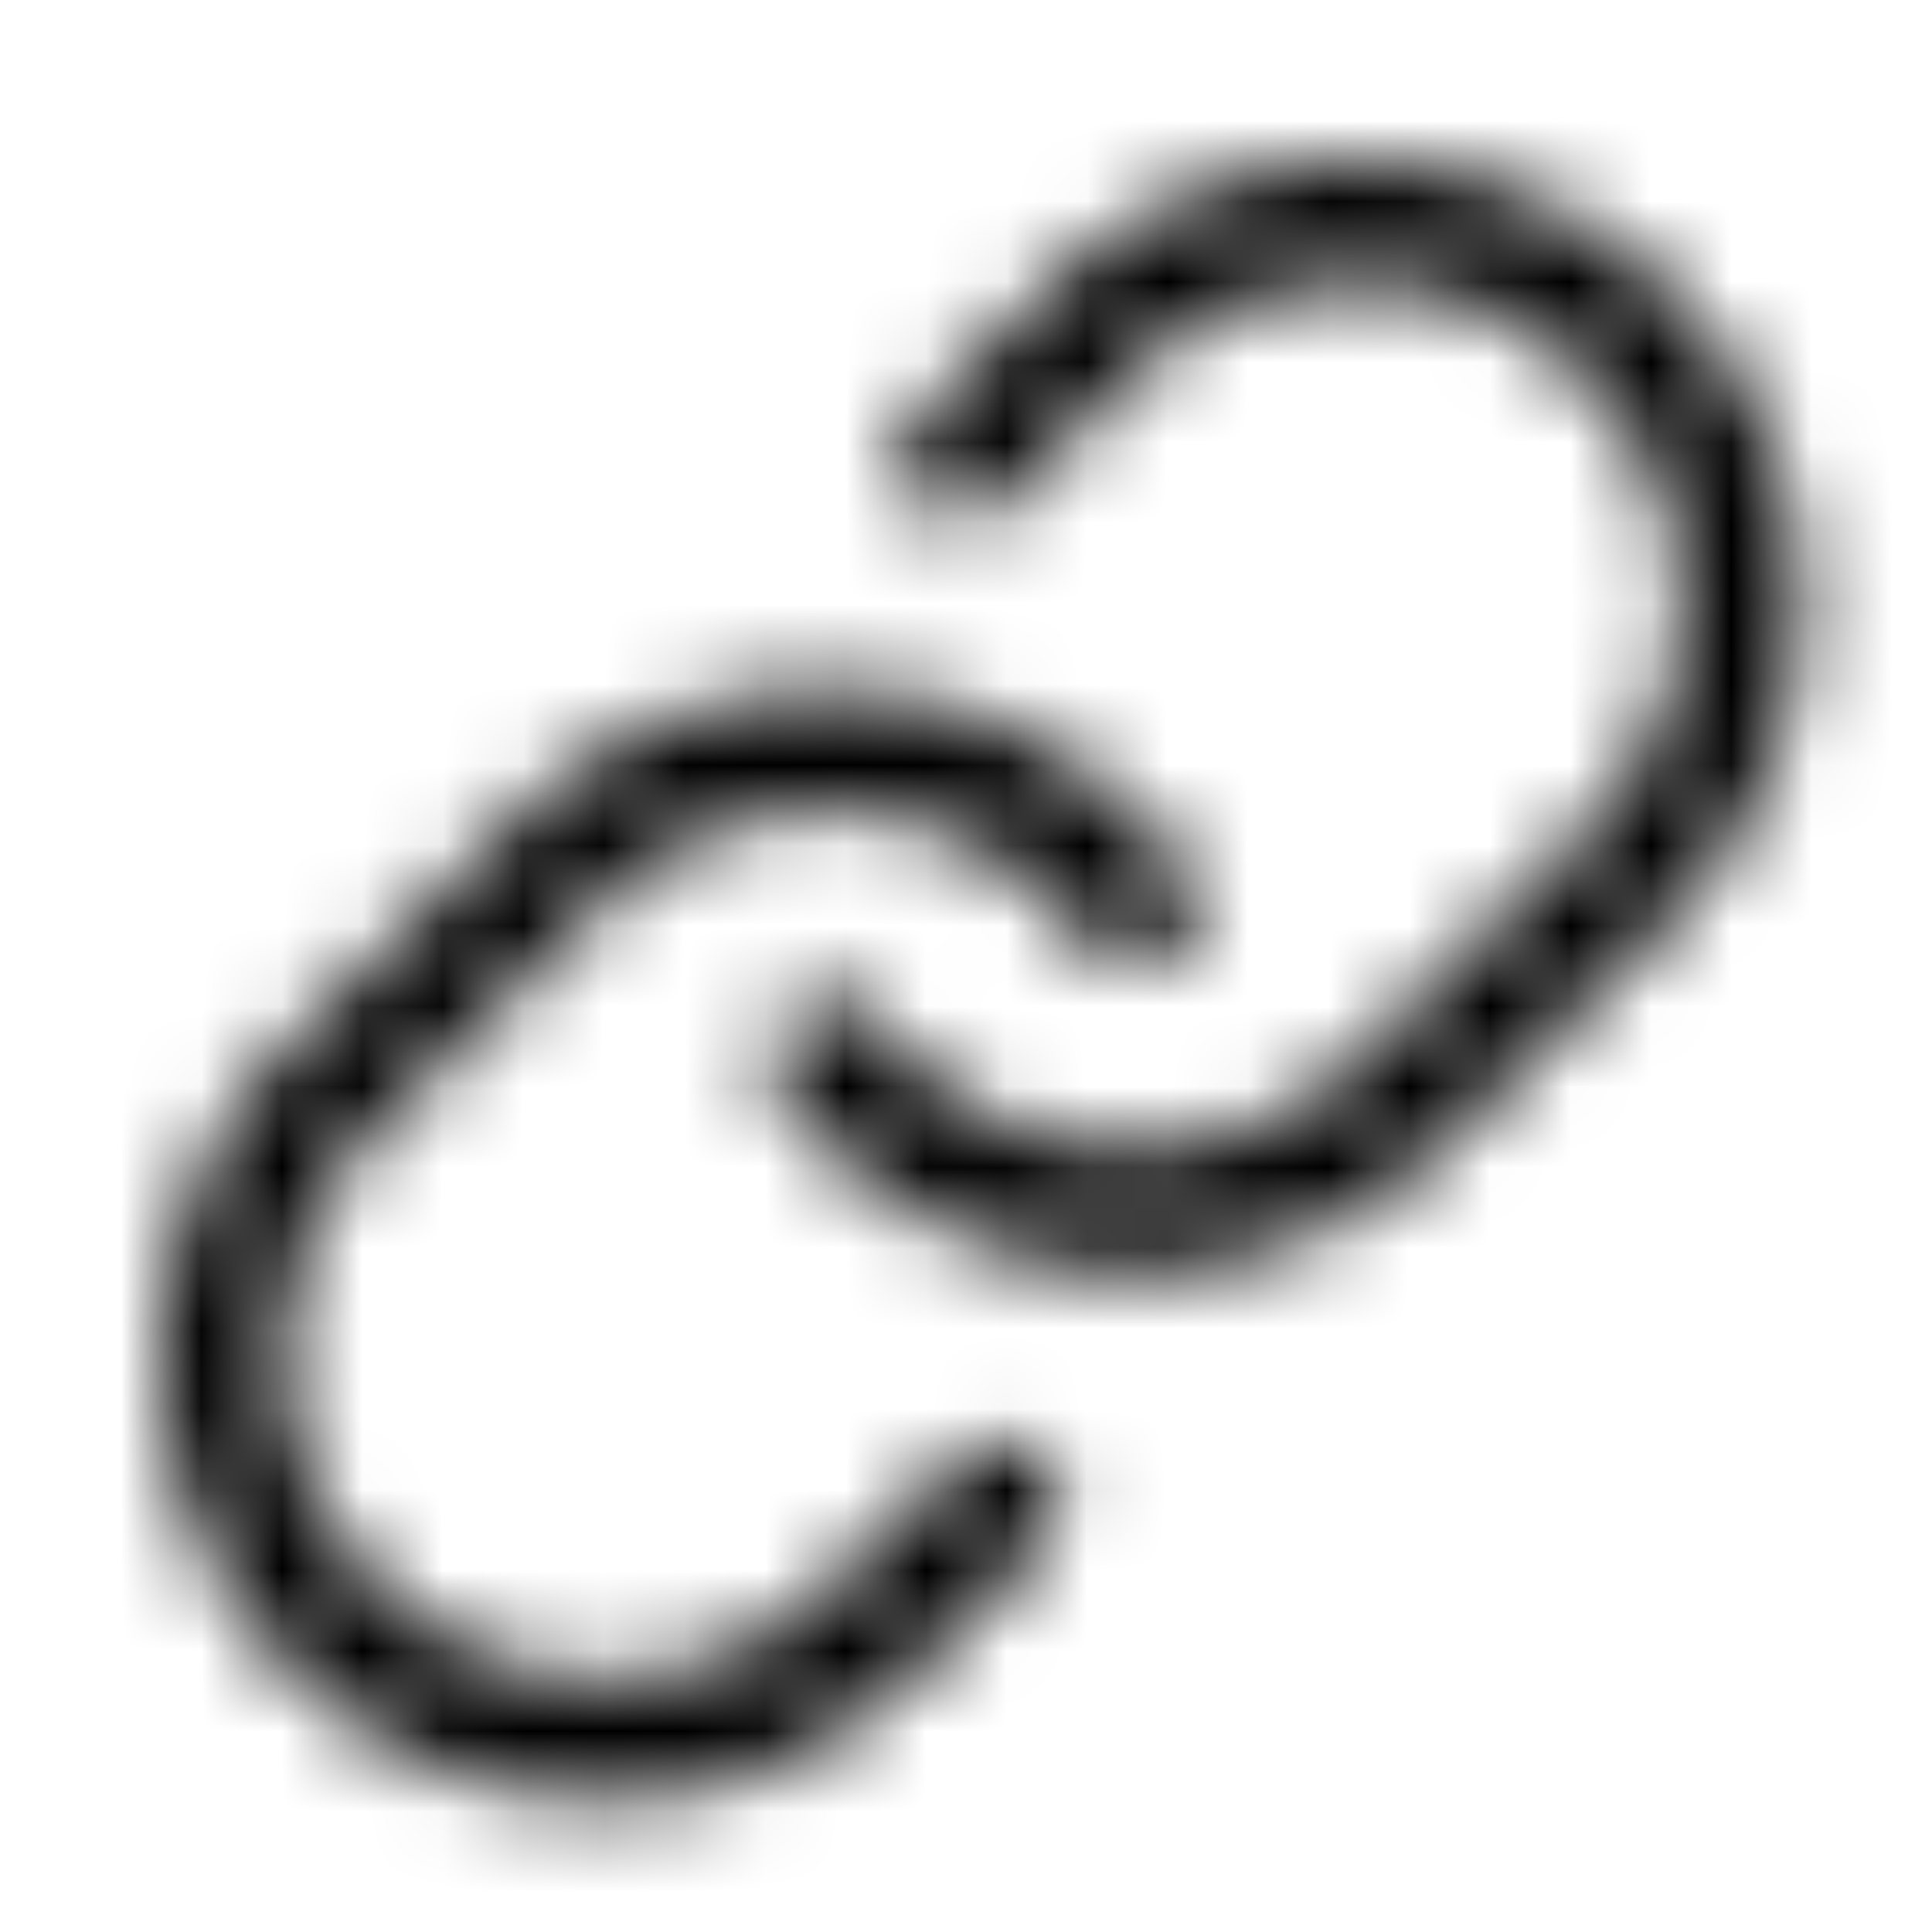 <svg xmlns="http://www.w3.org/2000/svg" fill="none" viewBox="0 0 24 24" class="Icon Icon-link"><mask id="a" width="21" height="21" x="2" y="2" maskUnits="userSpaceOnUse" style="mask-type:alpha"><path fill="currentColor" fill-rule="evenodd" d="M13.07 3.544a5.5 5.5 0 0 1 7.776 7.776l-.009.01-2.85 2.849a5.5 5.5 0 0 1-8.292-.594.75.75 0 0 1 1.2-.899 4 4 0 0 0 6.032.432l2.845-2.845a4 4 0 0 0-5.656-5.654l-1.63 1.62a.75.75 0 1 1-1.057-1.063zm-4.7 5.384a5.5 5.5 0 0 1 6.325 1.858.75.75 0 1 1-1.2.899 4 4 0 0 0-6.032-.432l-2.845 2.845a4 4 0 0 0 5.655 5.655l1.62-1.62a.75.75 0 0 1 1.06 1.061l-1.633 1.634a5.5 5.5 0 0 1-7.776-7.777l.009-.01 2.85-2.848A5.5 5.5 0 0 1 8.37 8.928" clip-rule="evenodd"/></mask><g mask="url(#a)"><path fill="currentColor" d="M0 0h24v24H0z"/></g></svg>